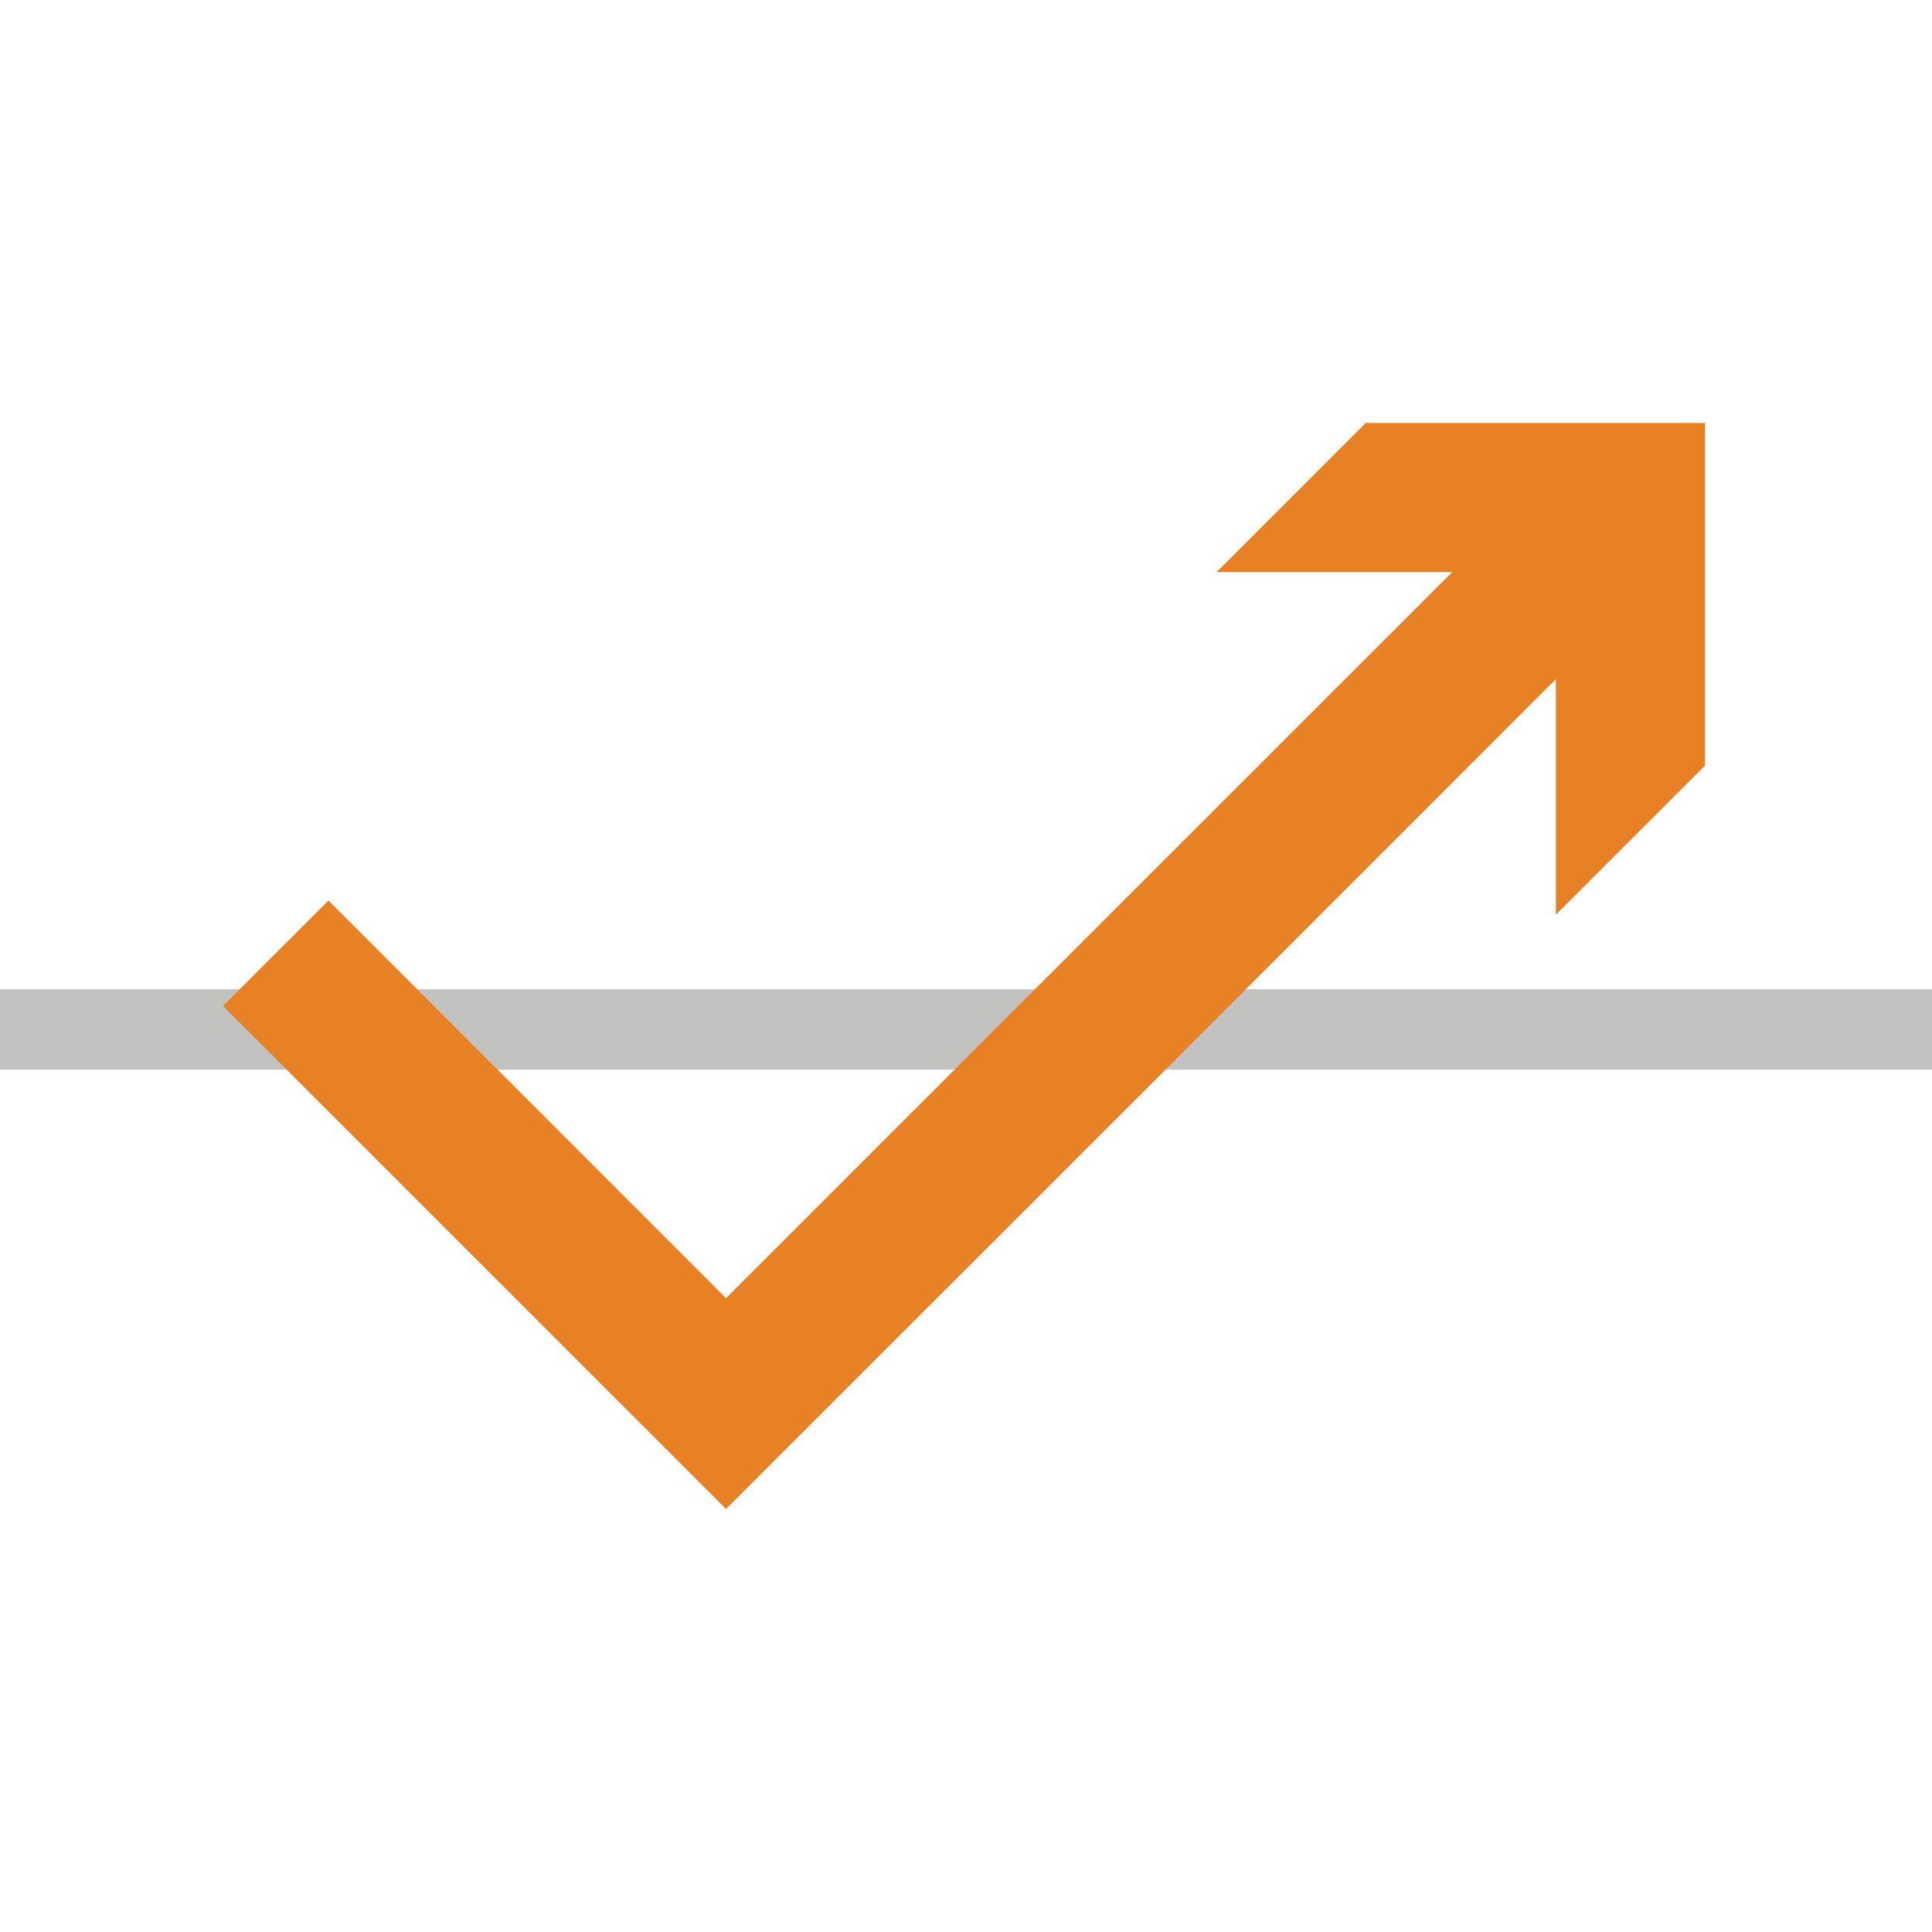 <?xml version="1.0" encoding="utf-8"?>
<!-- Generator: Adobe Illustrator 14.0.0, SVG Export Plug-In . SVG Version: 6.00 Build 43363)  -->
<!DOCTYPE svg PUBLIC "-//W3C//DTD SVG 1.1//EN" "http://www.w3.org/Graphics/SVG/1.1/DTD/svg11.dtd">
<svg version="1.1" id="Layer_1" xmlns="http://www.w3.org/2000/svg" xmlns:xlink="http://www.w3.org/1999/xlink" x="0px" y="0px"
	 width="50px" height="50px" viewBox="0 0 50 50" enable-background="new 0 0 50 50" xml:space="preserve">
<g>
	<rect y="25.602" fill="#C2C2C1" width="50" height="2.082"/>
	<polygon fill="#E88024" points="44.126,19.814 44.126,10.947 35.344,10.947 31.484,14.807 37.583,14.807 27.523,24.864 
		27.523,24.864 24.702,27.686 18.79,33.598 10.646,25.451 10.645,25.451 8.501,23.307 6.355,25.451 5.771,26.035 6.818,27.081 
		7.423,27.686 7.422,27.686 18.79,39.053 30.159,27.686 30.159,27.686 32.243,25.602 32.243,25.602 32.359,25.484 32.98,24.864 
		32.98,24.864 40.266,17.576 40.266,23.672 	"/>
</g>
</svg>
